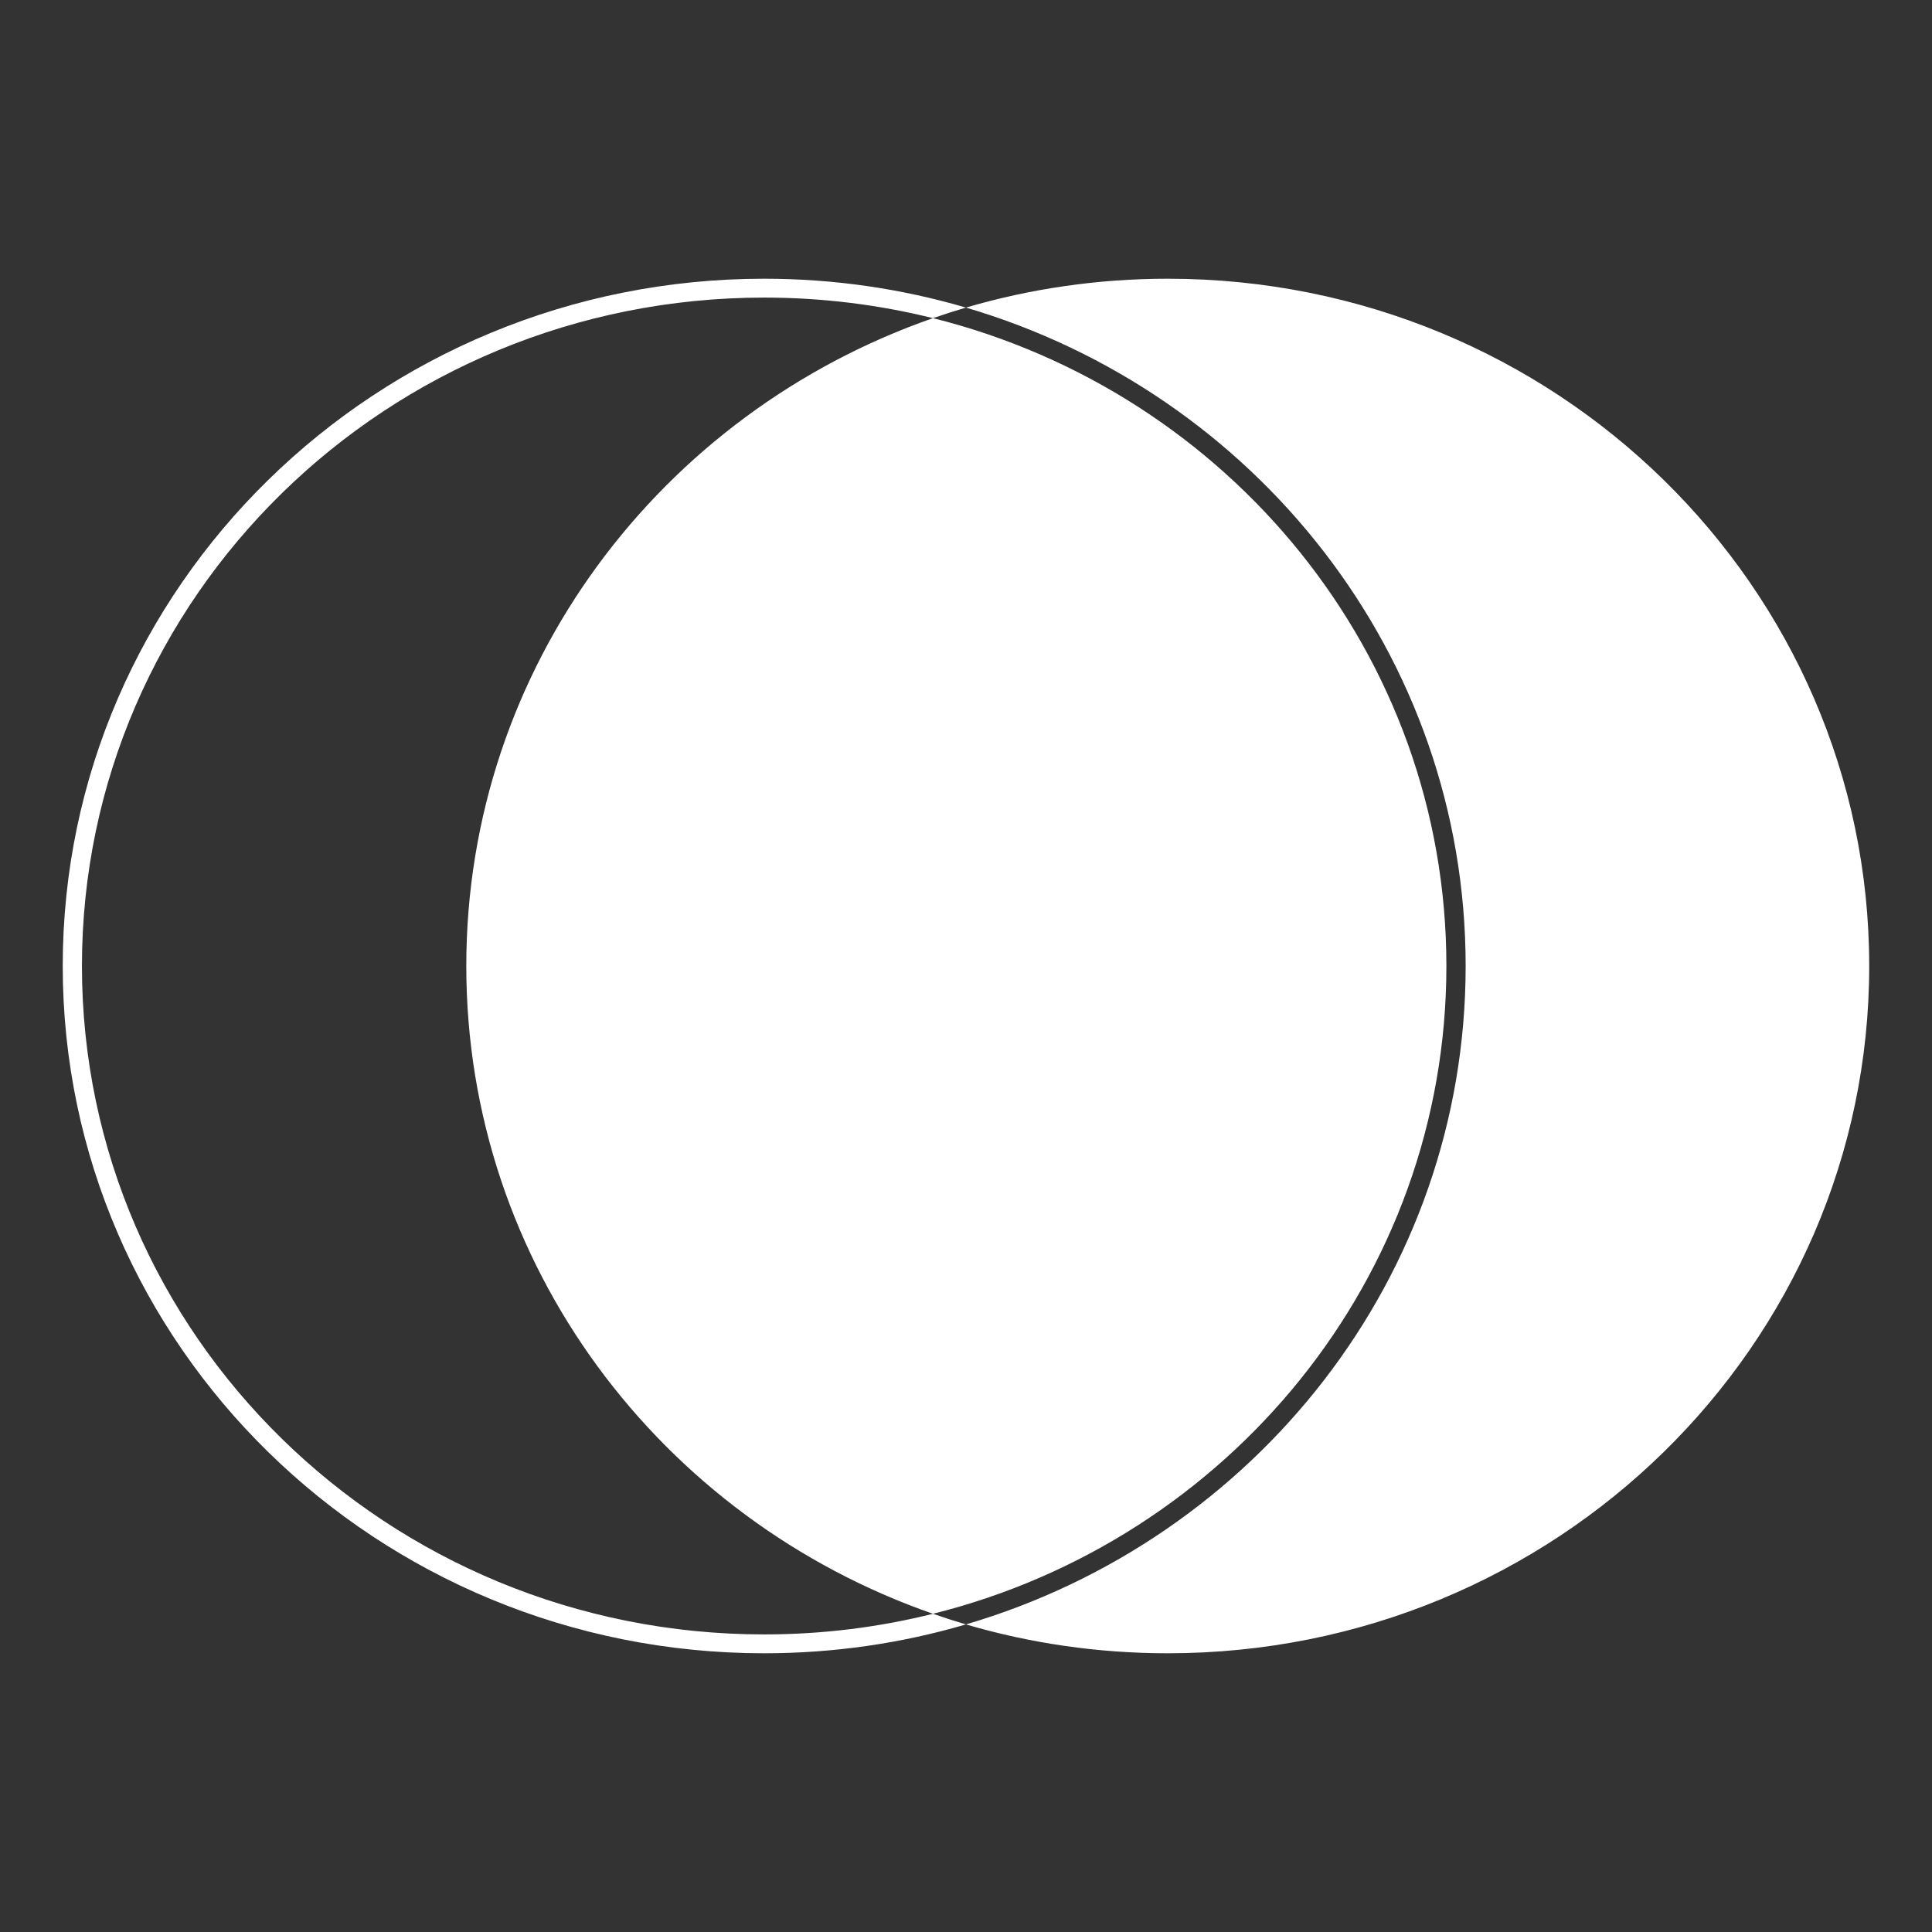 <svg width="34" height="34" viewBox="0 0 34 34" fill="none" xmlns="http://www.w3.org/2000/svg">
<rect x="0" y="0" width="34" height="34" fill="#333333" stroke="none"/>
<g clip-path="url(#clip0_3547_8771)">
<path fill-rule="evenodd" clip-rule="evenodd" d="M16.419 28.4C15.469 28.637 14.473 28.763 13.448 28.763C6.817 28.763 1.442 23.497 1.442 17C1.442 10.503 6.817 5.237 13.448 5.237C14.473 5.237 15.469 5.363 16.419 5.599C11.633 7.264 8.206 11.74 8.206 17C8.206 22.26 11.633 26.735 16.419 28.4ZM16.999 28.587C15.875 28.917 14.682 29.095 13.448 29.095C6.63 29.095 1.104 23.68 1.104 17C1.104 10.32 6.63 4.905 13.448 4.905C14.682 4.905 15.875 5.083 16.999 5.413C16.804 5.471 16.61 5.533 16.419 5.599C21.613 6.895 25.454 11.508 25.454 17C25.454 22.492 21.613 27.105 16.419 28.4C16.61 28.467 16.804 28.529 16.999 28.587ZM16.999 28.587C18.124 28.917 19.316 29.095 20.55 29.095C27.368 29.095 32.895 23.68 32.895 17C32.895 10.32 27.368 4.905 20.55 4.905C19.316 4.905 18.124 5.083 16.999 5.413C22.086 6.908 25.793 11.53 25.793 17C25.793 22.47 22.086 27.092 16.999 28.587Z" fill="white"/>
</g>
<defs>
<clipPath id="clip0_3547_8771">
<rect width="34" height="34" fill="white"/>
</clipPath>
</defs>
</svg>
